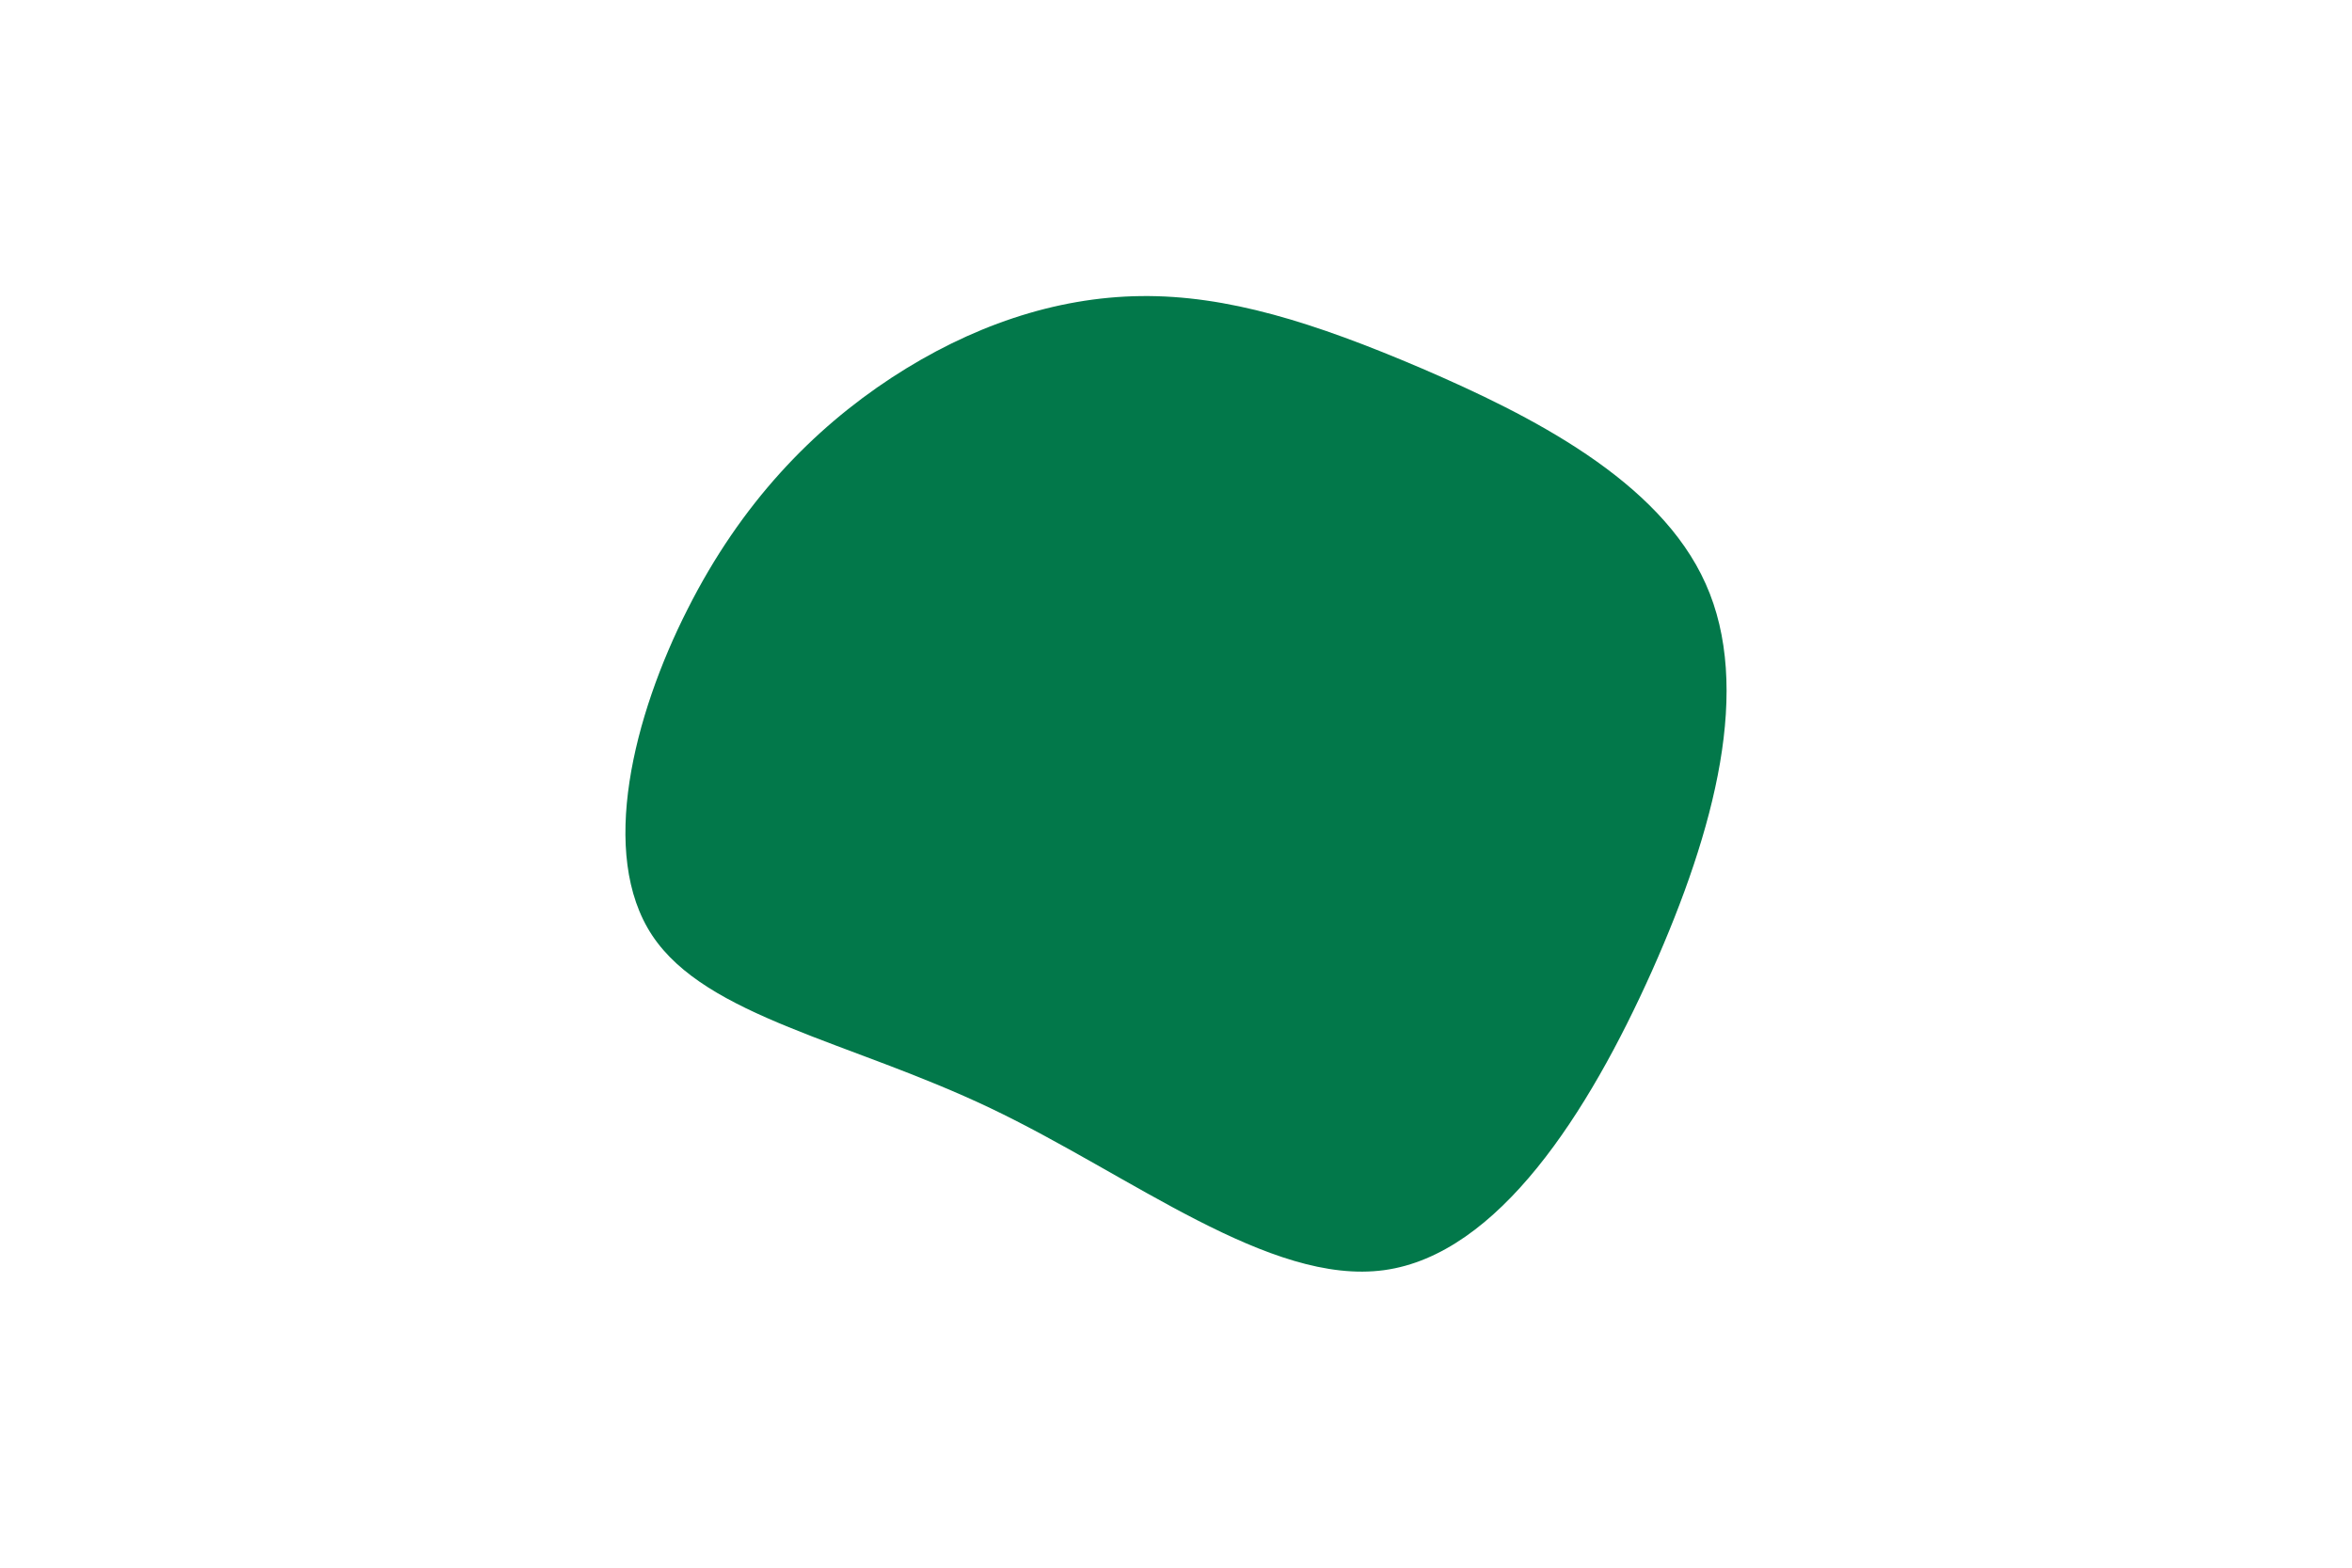 <svg id="visual" viewBox="0 0 900 600" width="900" height="600" xmlns="http://www.w3.org/2000/svg" xmlns:xlink="http://www.w3.org/1999/xlink" version="1.1"><g transform="translate(436.274 252.518)"><path d="M107.8 -111.5C149.1 -93.7 198.7 -68.8 216.4 -29.1C234.2 10.5 220.1 64.7 195.9 119C171.6 173.3 137.1 227.6 93.4 233.6C49.6 239.6 -3.4 197.3 -57.3 171.6C-111.2 145.9 -166 136.7 -186.7 105.5C-207.3 74.4 -193.8 21.3 -173.2 -19.3C-152.7 -60 -125.2 -88.2 -95.2 -107.9C-65.1 -127.6 -32.6 -138.8 0.3 -139.2C33.2 -139.6 66.4 -129.2 107.8 -111.5" fill="#02784a"></path></g></svg>